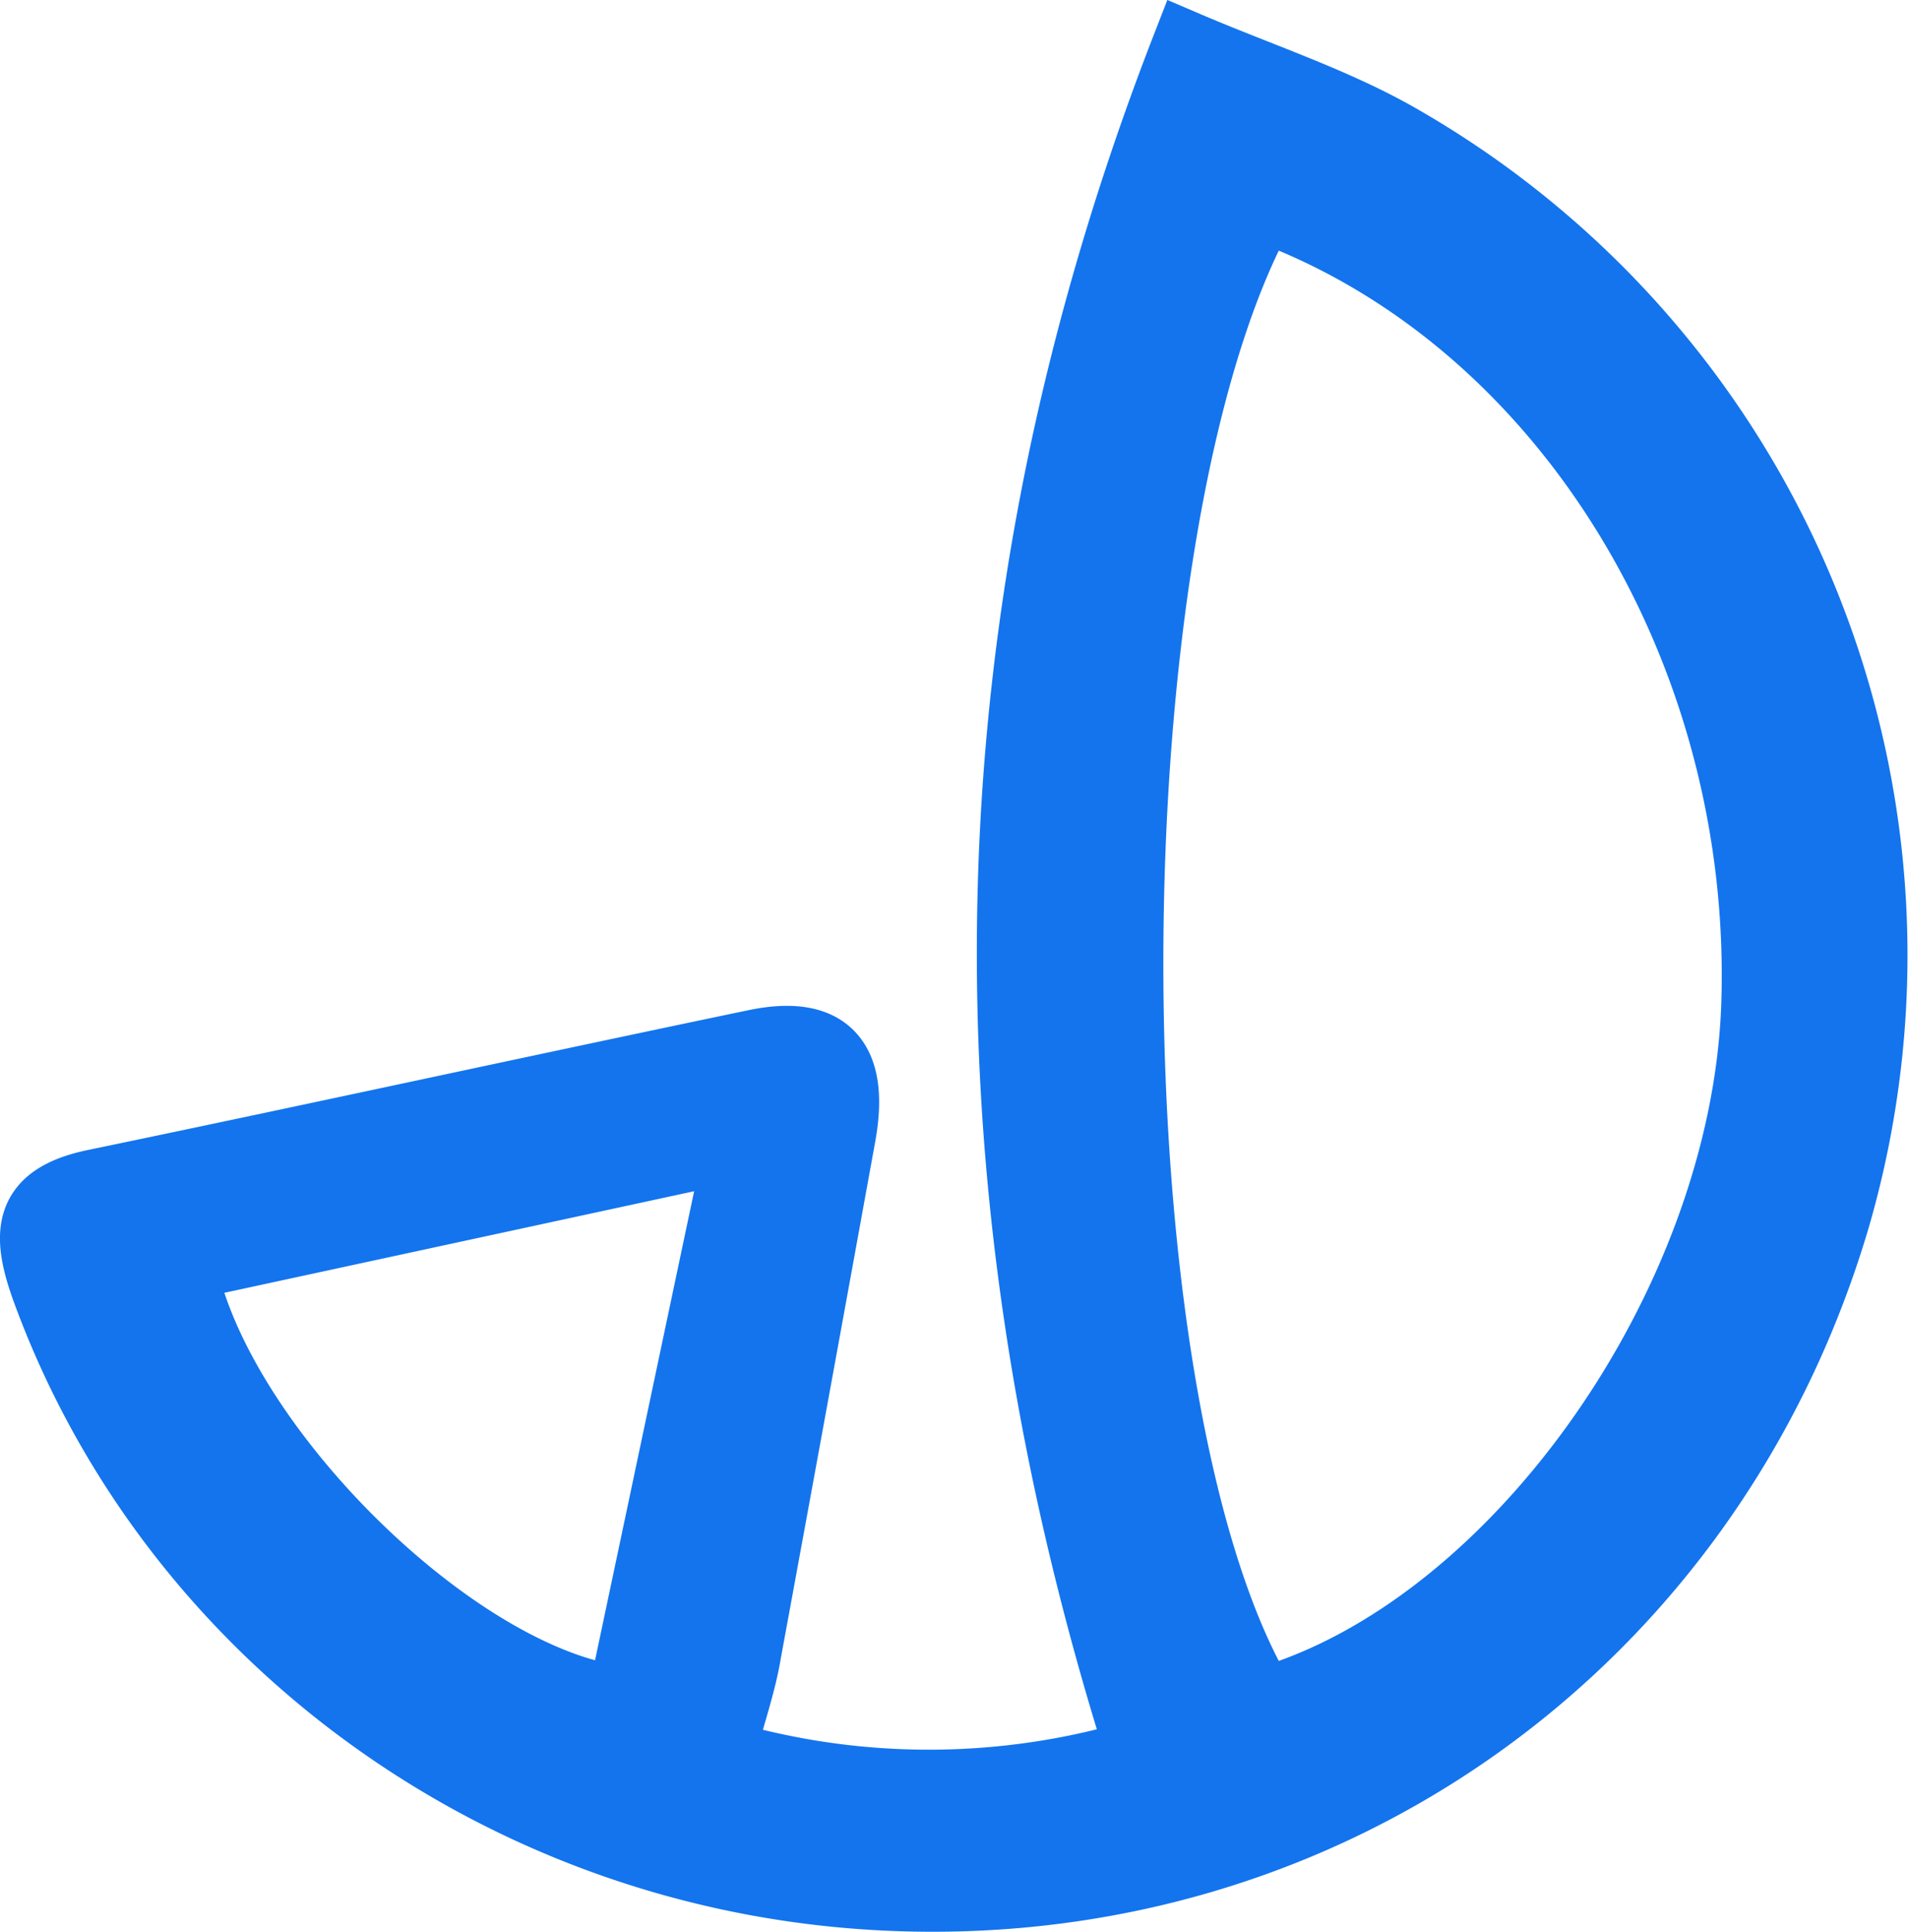 <svg xmlns="http://www.w3.org/2000/svg" viewBox="0 0 113.9 115.31"><defs><style>.cls-1{fill:#1374ee;stroke:#1374ee;stroke-miterlimit:10;stroke-width:4px;}</style></defs><g id="Layer_2" data-name="Layer 2"><g id="Layer_1-2" data-name="Layer 1"><path class="cls-1" d="M43.07,104.65A43.92,43.92,0,0,0,68,104.6C57.17,70.34,57.5,36.8,70.8,2.65,75.17,4.52,79.38,5.89,83.18,8a56.22,56.22,0,0,1,26.47,64.66c-7.48,25.42-30.45,41.83-56.8,40.57-22.7-1.08-42.52-15.47-50.11-36.11-1.29-3.5-1.23-5.66,2.9-6.52C18.79,67.87,31.91,65,45,62.27c4.67-1,6.05,1.26,5.28,5.51q-2.8,15.43-5.64,30.86C44.35,100.41,43.75,102.13,43.07,104.65ZM75.39,12.44c-10.62,19.07-10.56,71.57,0,89.1,15-4.28,28.72-23.63,29.36-41.51C105.48,38.83,93.39,19,75.39,12.44ZM10.92,75.65c2.15,10.64,16.28,24.6,26.15,25.79,2.18-10.3,4.37-20.69,6.57-31.09L42.1,68.91Z"/></g></g></svg>